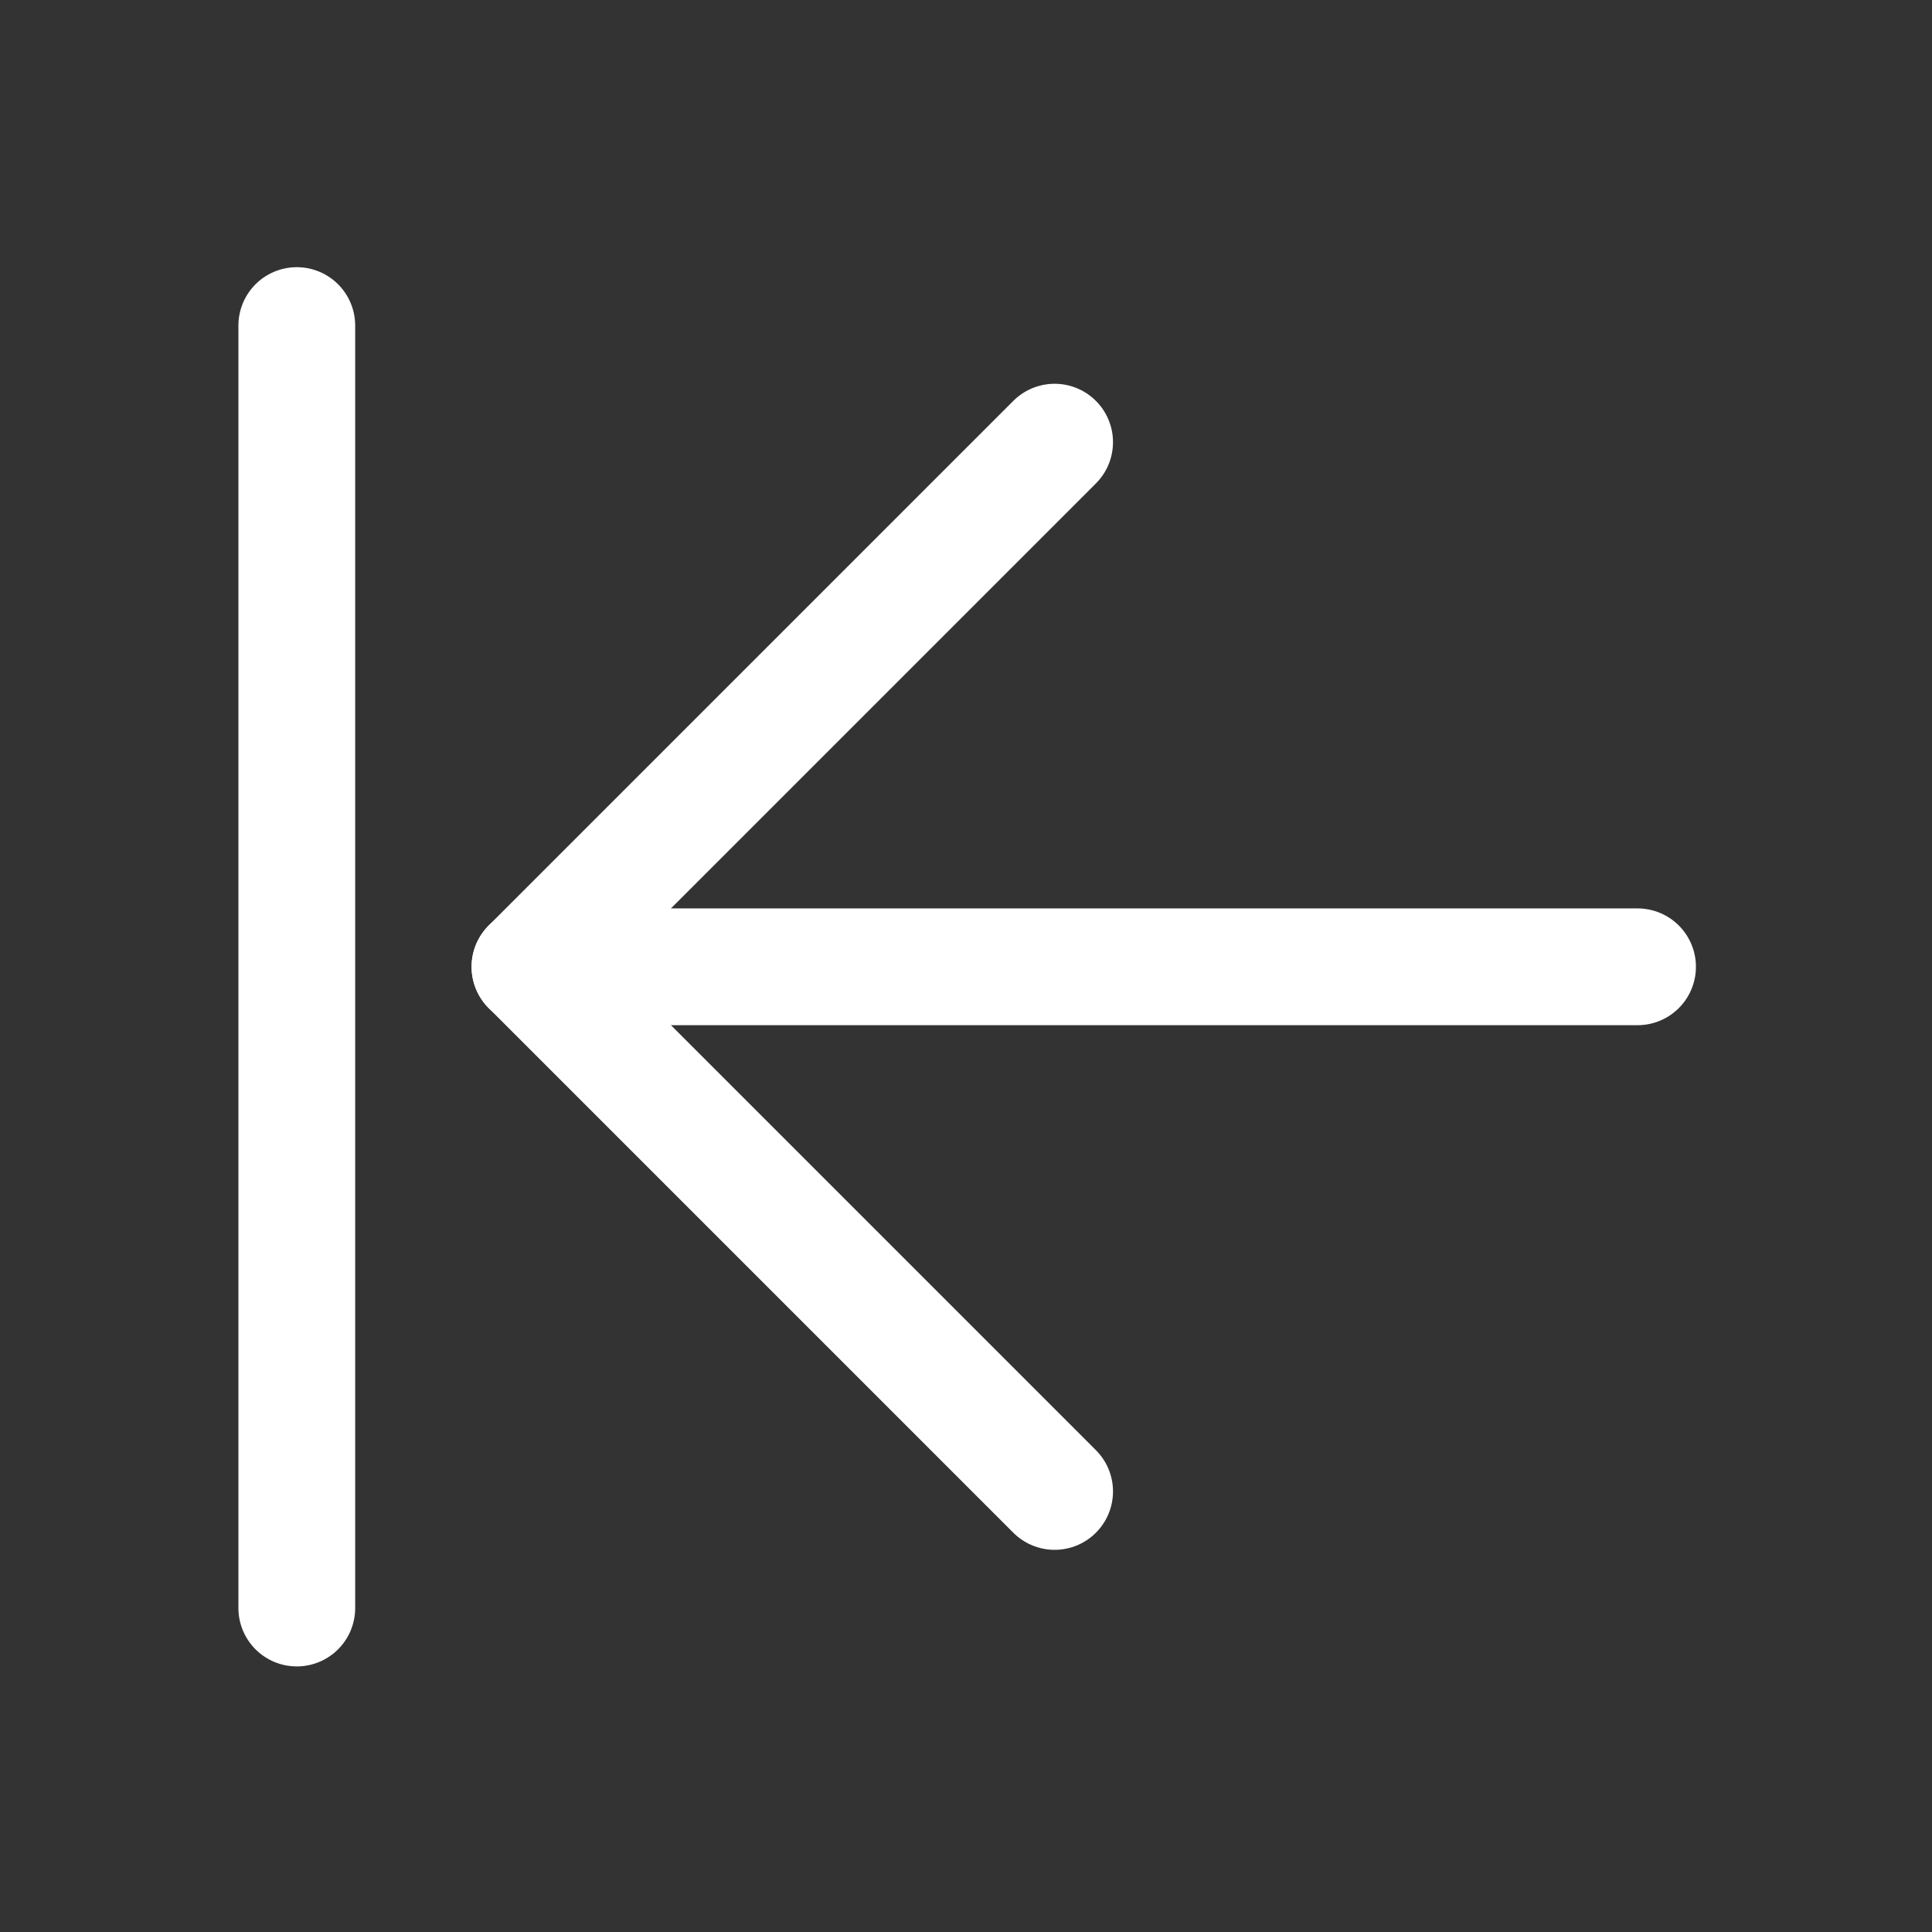 <svg width="29" height="29" viewBox="0 0 29 29" fill="none" xmlns="http://www.w3.org/2000/svg">
<rect x="0" y="0" width="29" height="29" fill="#333333" stroke="none"/>
<path d="M24.58 14.512H7.955" stroke="white" stroke-width="1.753" stroke-linecap="round" stroke-linejoin="round"/>
<path d="M15.83 6.637L7.955 14.512L15.83 22.387" stroke="white" stroke-width="1.753" stroke-linecap="round" stroke-linejoin="round"/>
<path d="M4.455 4.887V24.137" stroke="white" stroke-width="1.753" stroke-linecap="round" stroke-linejoin="round"/>
</svg>
